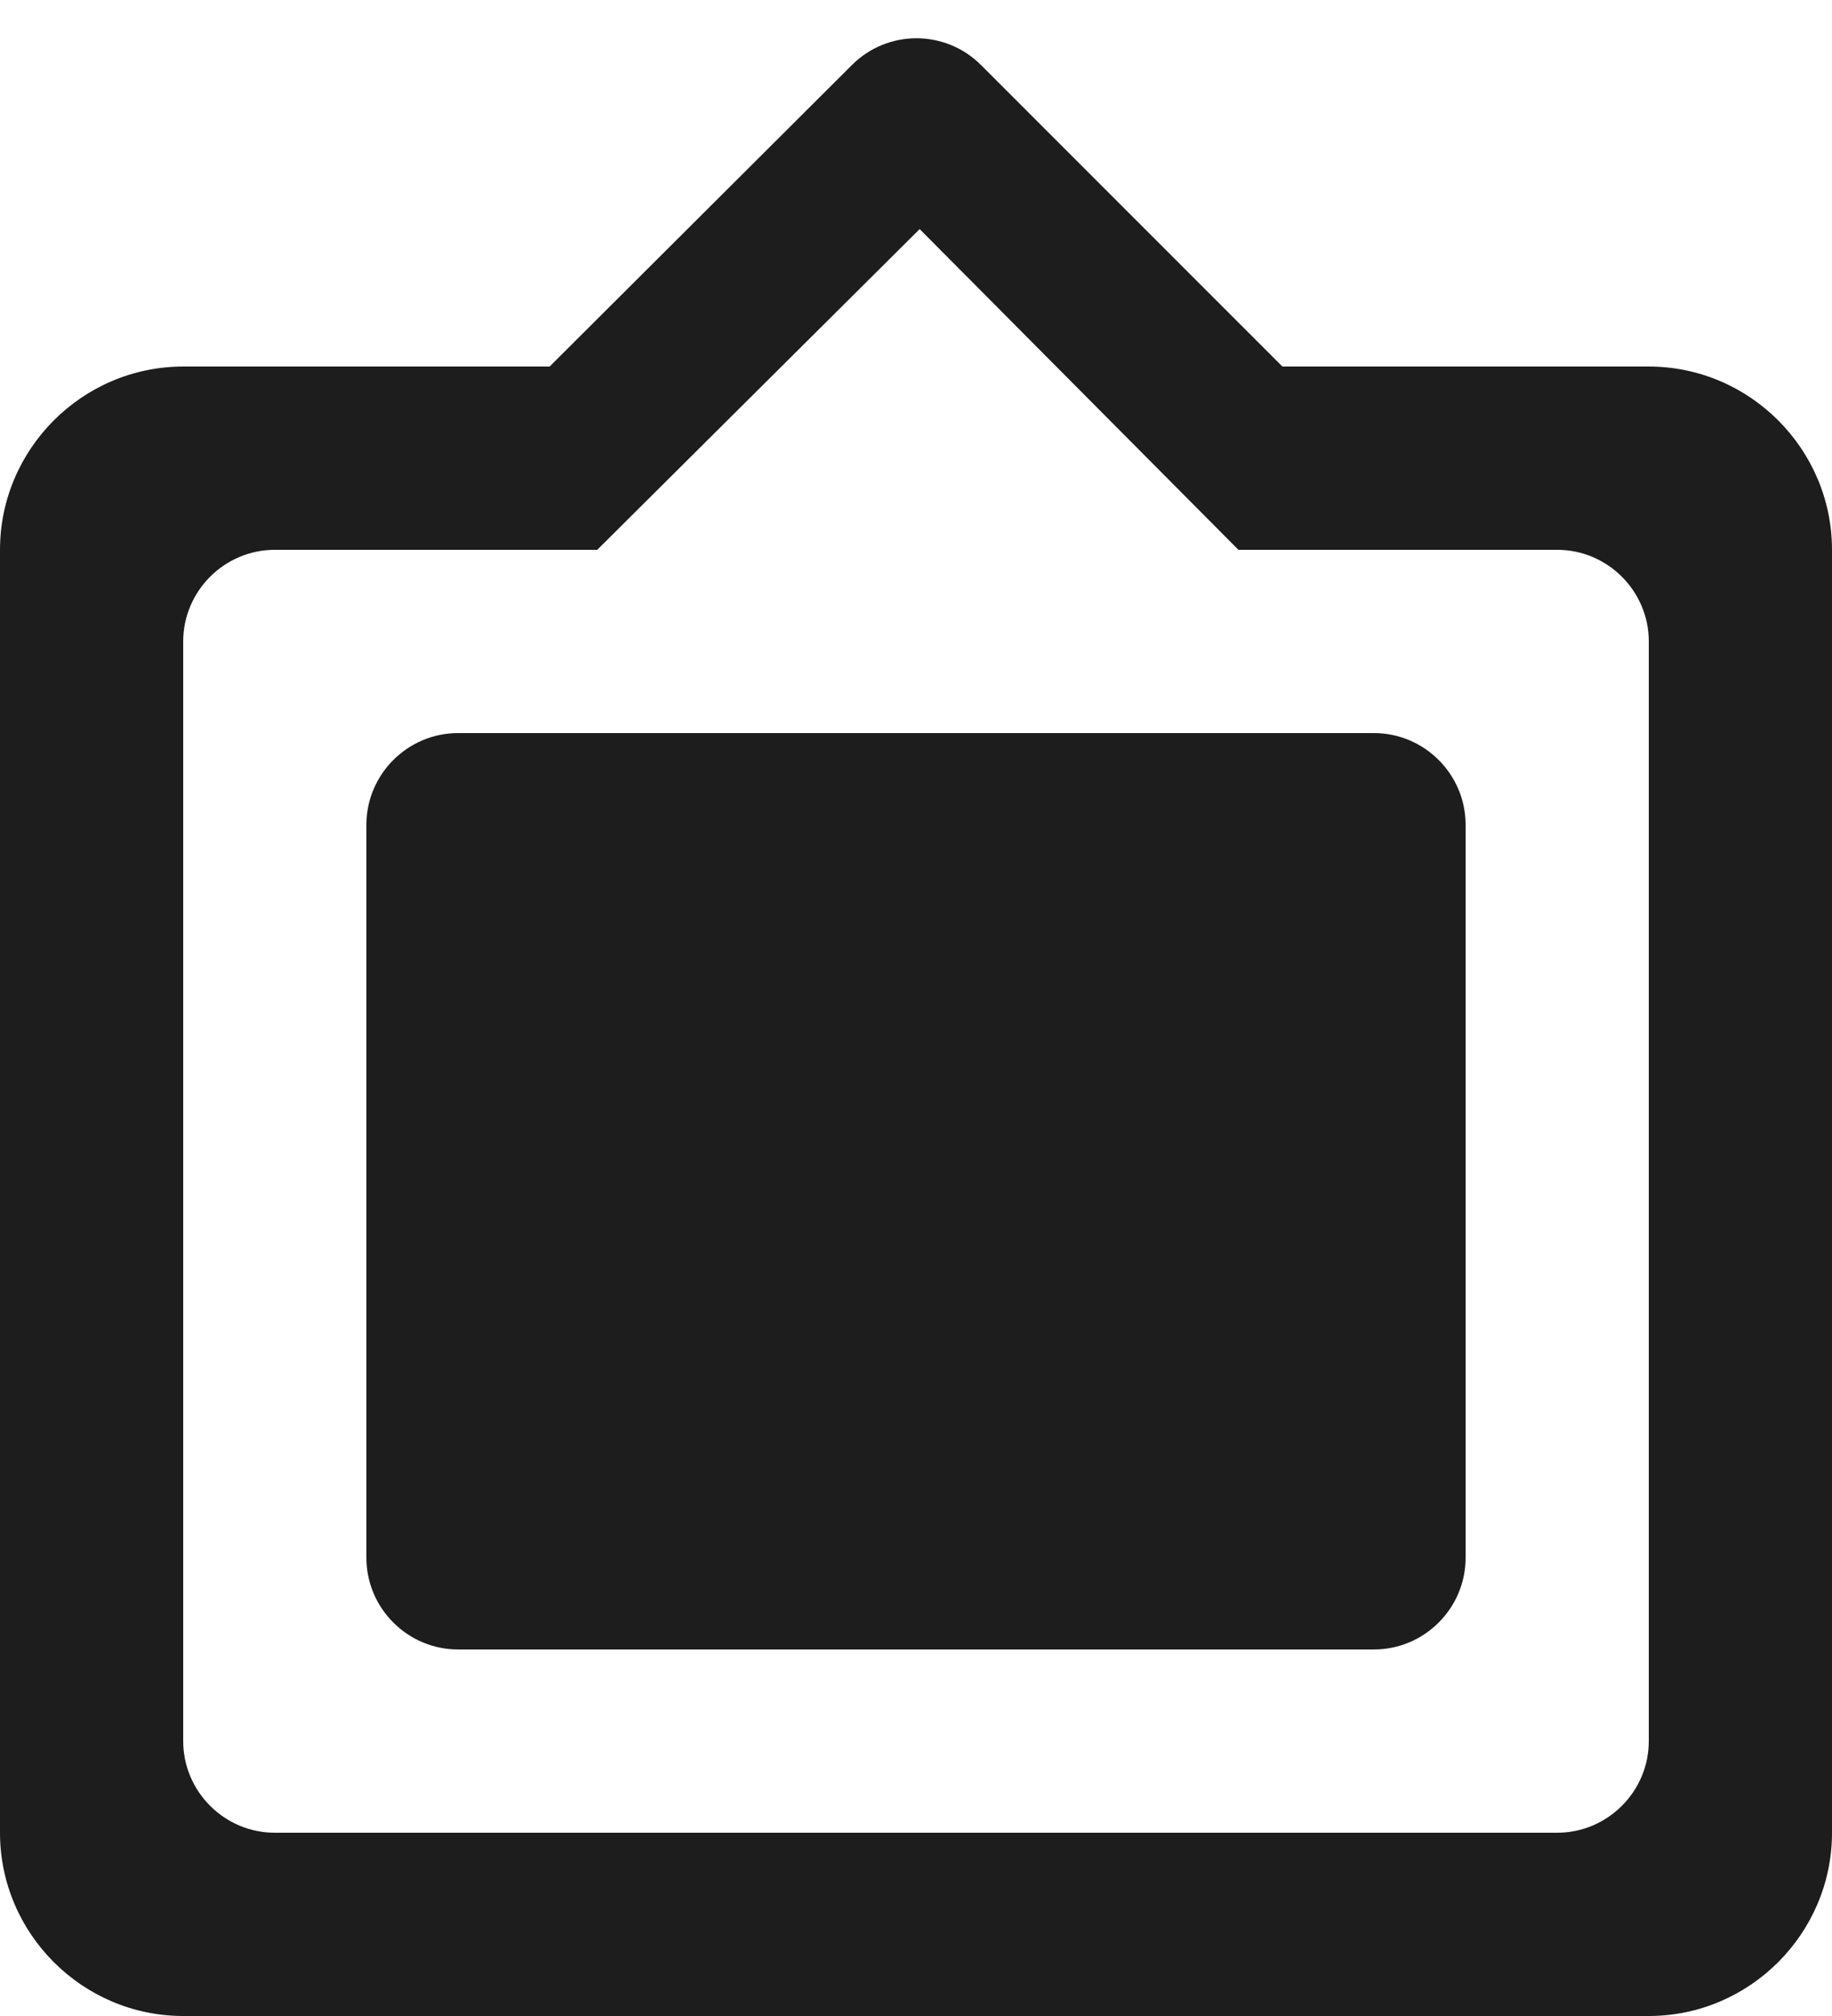 <?xml version="1.0" encoding="UTF-8"?>
<svg width="20px" height="22px" viewBox="0 0 20 22" version="1.1" xmlns="http://www.w3.org/2000/svg" xmlns:xlink="http://www.w3.org/1999/xlink">
    <!-- Generator: Sketch 52.5 (67469) - http://www.bohemiancoding.com/sketch -->
    <title>filter_frames</title>
    <desc>Created with Sketch.</desc>
    <g id="Icons" stroke="none" stroke-width="1" fill="none" fill-rule="evenodd">
        <g id="Rounded" transform="translate(-272, -2812)">
            <g id="Image" transform="translate(100, 2626)">
                <g id="-Round-/-Image-/-filter_frames" transform="translate(170, 186)">
                    <g>
                        <polygon id="Path" points="0 0 24 0 24 24 0 24"></polygon>
                        <path d="M20,4 L16,4 L12.71,0.71 C12.32,0.32 11.69,0.32 11.3,0.71 L8,4 L4,4 C2.9,4 2,4.9 2,6 L2,20 C2,21.1 2.9,22 4,22 L20,22 C21.1,22 22,21.1 22,20 L22,6 C22,4.9 21.1,4 20,4 Z M19,20 L5,20 C4.45,20 4,19.55 4,19 L4,7 C4,6.45 4.45,6 5,6 L8.52,6 L12.04,2.5 L15.52,6 L19,6 C19.55,6 20,6.45 20,7 L20,19 C20,19.55 19.55,20 19,20 Z M17,8 L7,8 C6.45,8 6,8.45 6,9 L6,17 C6,17.55 6.45,18 7,18 L17,18 C17.55,18 18,17.55 18,17 L18,9 C18,8.45 17.55,8 17,8 Z" id="🔹-Icon-Color" fill="#1D1D1D"></path>
                    </g>
                </g>
            </g>
        </g>
    </g>
</svg>
